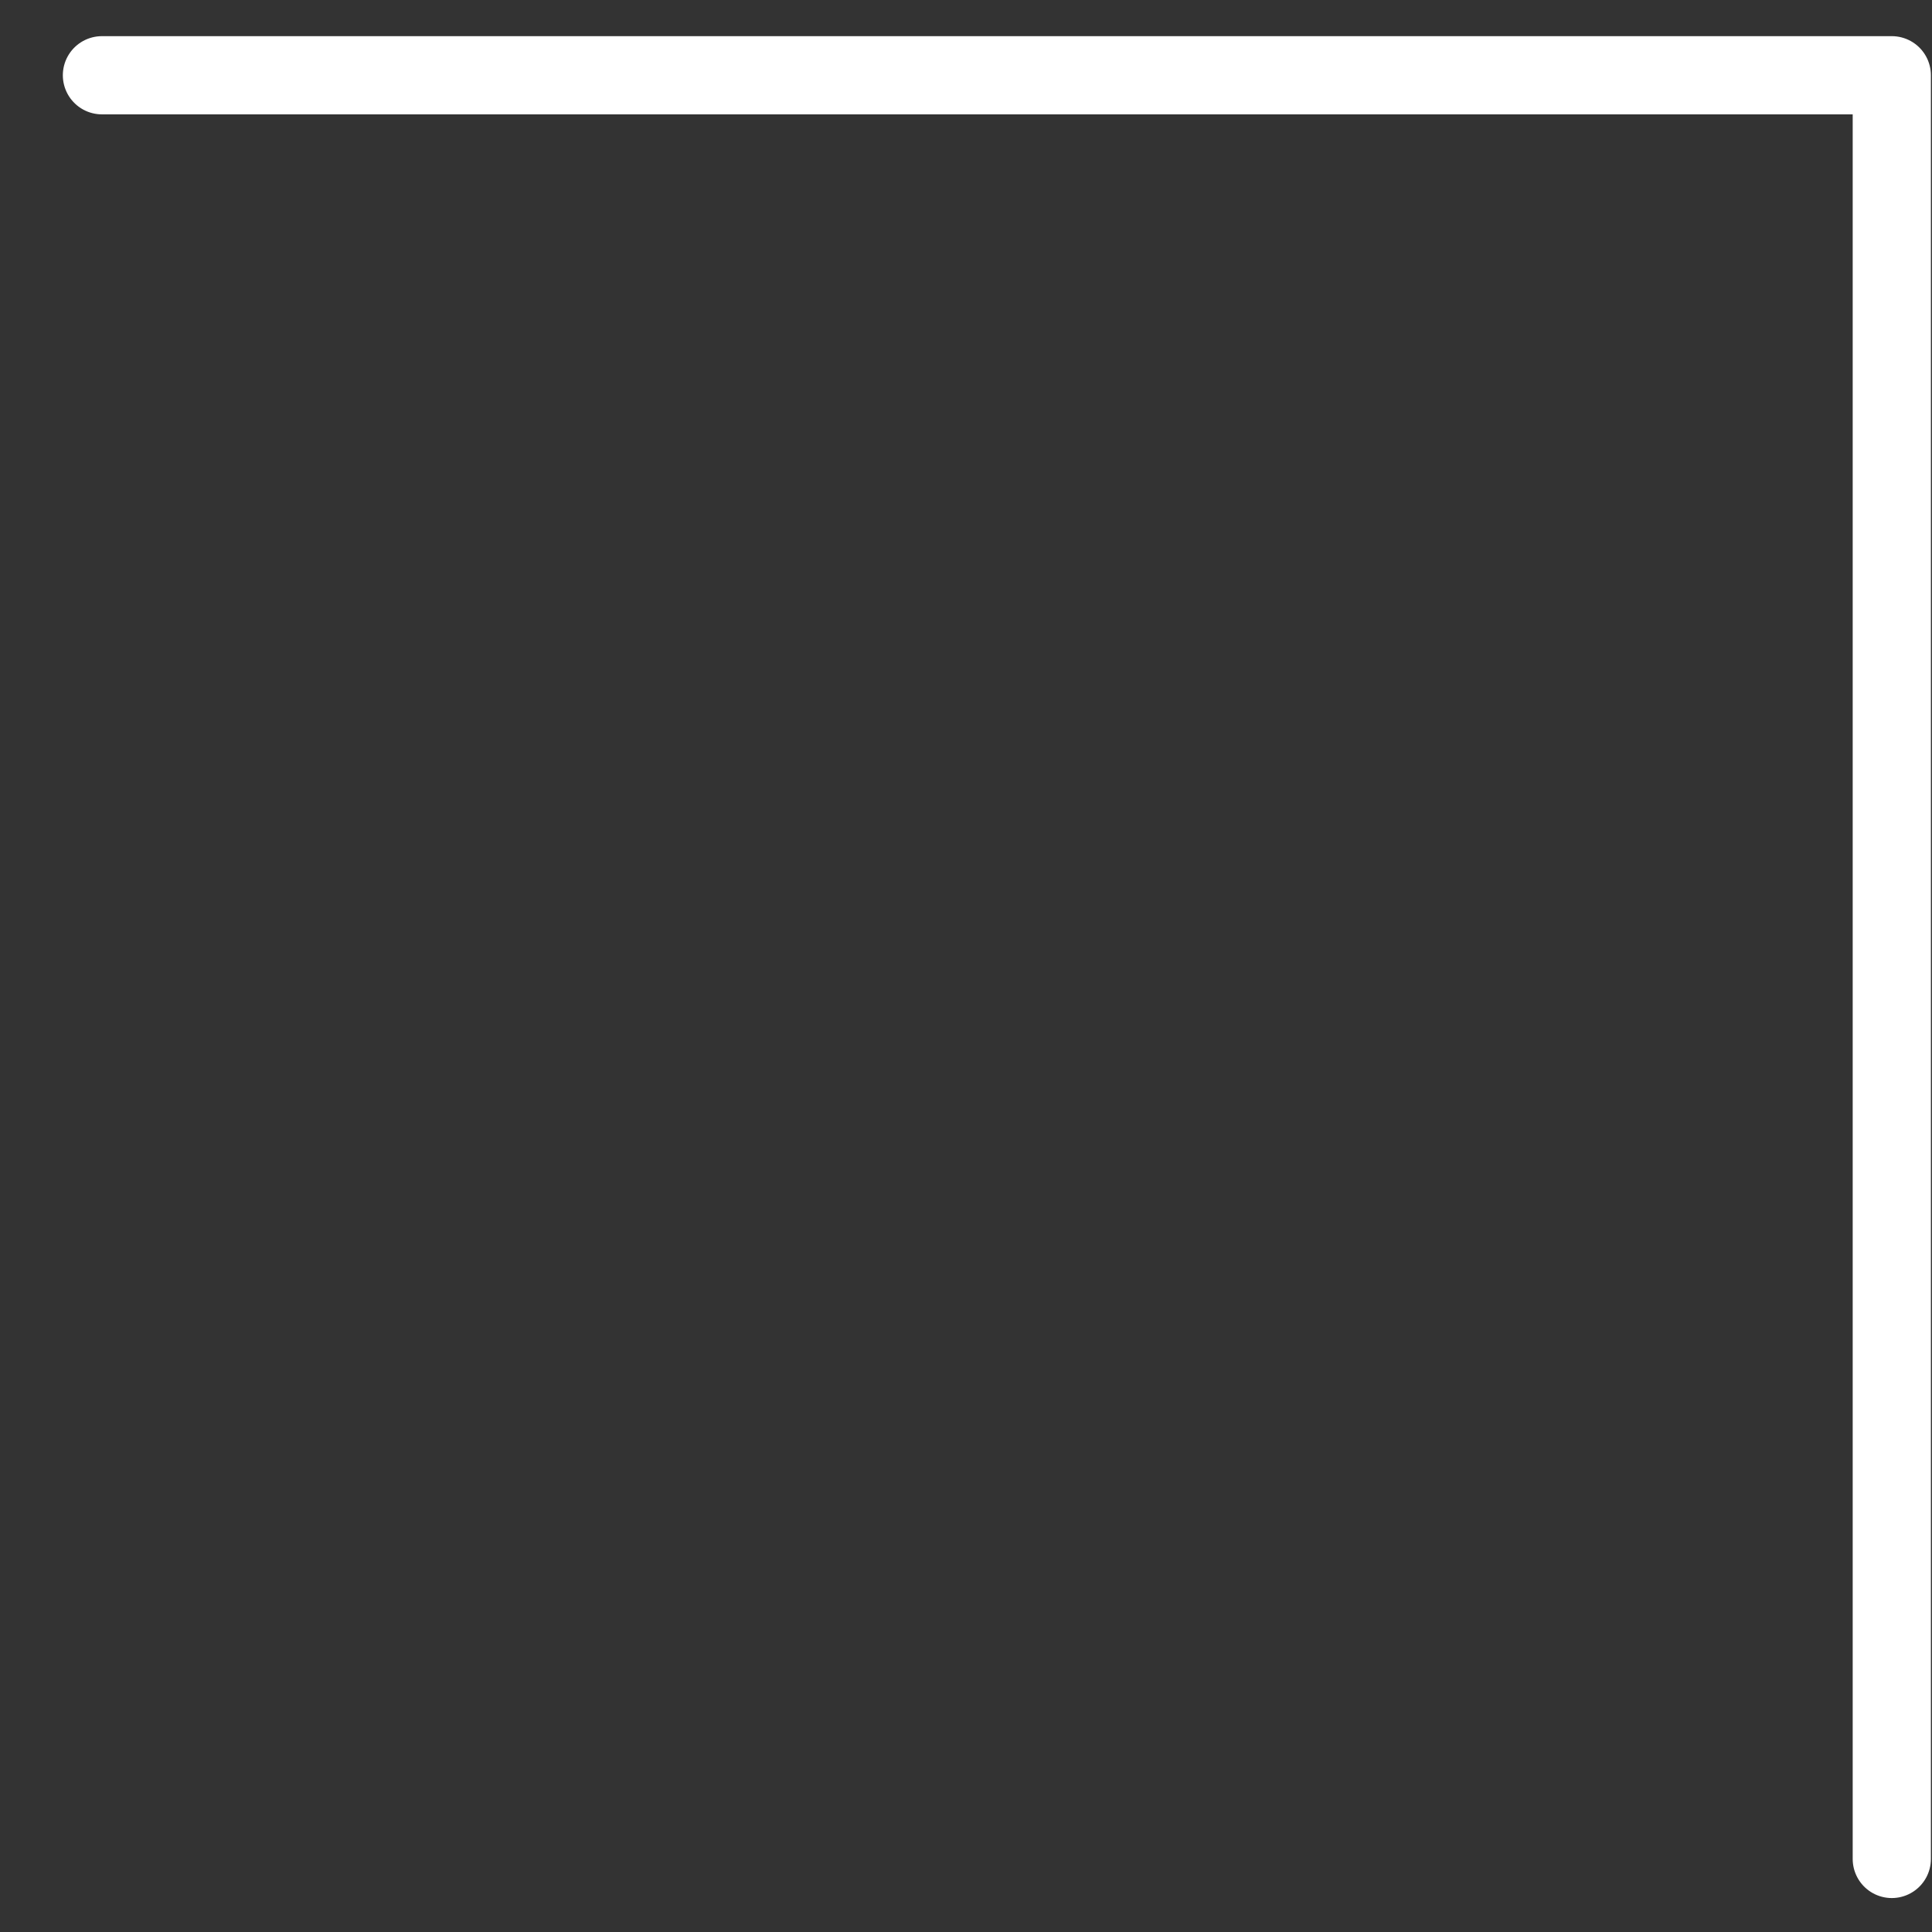 <svg width="21" height="21" viewBox="0 0 21 21" fill="none" xmlns="http://www.w3.org/2000/svg">
<rect x="0" y="0" width="21" height="21" fill="#333333" stroke="none"/>
<path d="M1.108 0.818H20.563V20.206" stroke="white" stroke-width="0.85" stroke-linecap="round" stroke-linejoin="round"/>
</svg>
